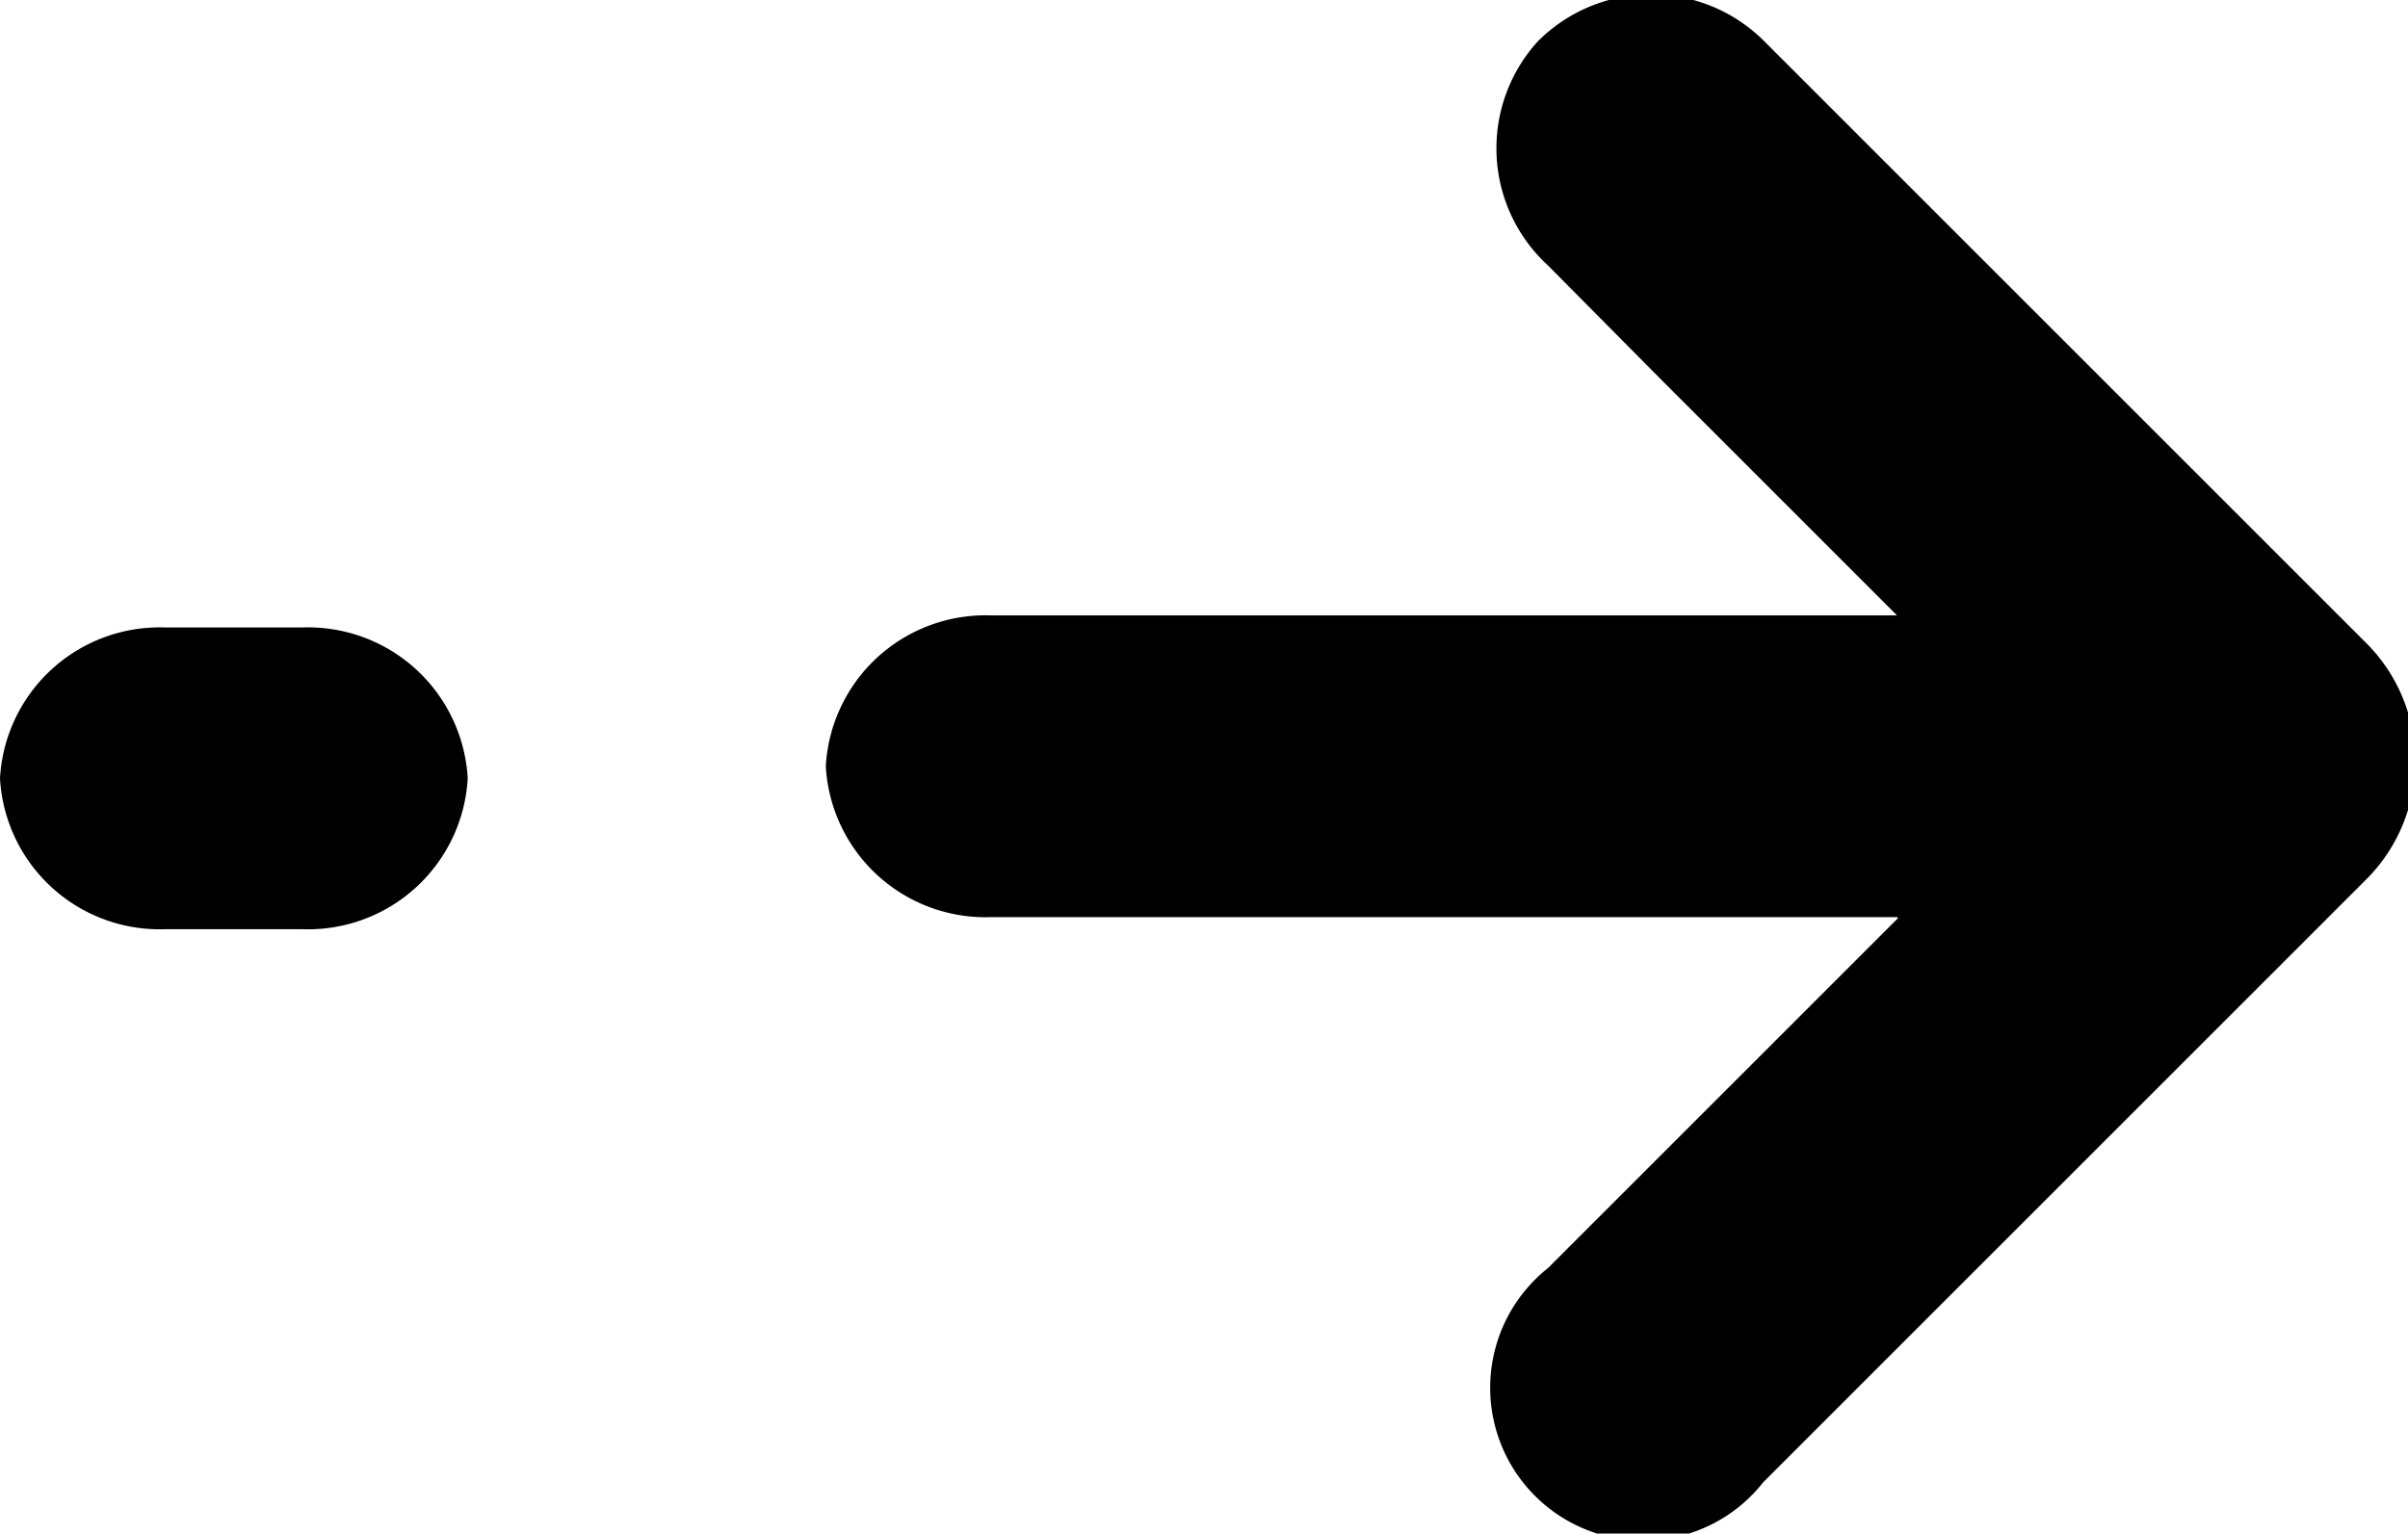 <svg xmlns="http://www.w3.org/2000/svg" viewBox="0 0 23.94 15.25"><title>icon_arrow</title><path d="M18.87,9.13l-1.25,1.25-2.23,2.23a1.52,1.52,0,1,0,2.14,2.13l3-3,3-3a1.66,1.66,0,0,0,0-2.34l-3-3-3-3A1.59,1.59,0,0,0,15.29.41a1.58,1.58,0,0,0,.1,2.23L16.54,3.8l2.32,2.32h-9a1.59,1.59,0,0,0-1.65,1.5,1.59,1.59,0,0,0,1.65,1.5h9Z"/><path d="M3,6.24H1.65A1.59,1.59,0,0,0,0,7.74a1.59,1.59,0,0,0,1.65,1.5H3a1.59,1.59,0,0,0,1.65-1.5A1.59,1.59,0,0,0,3,6.24Z"/></svg>